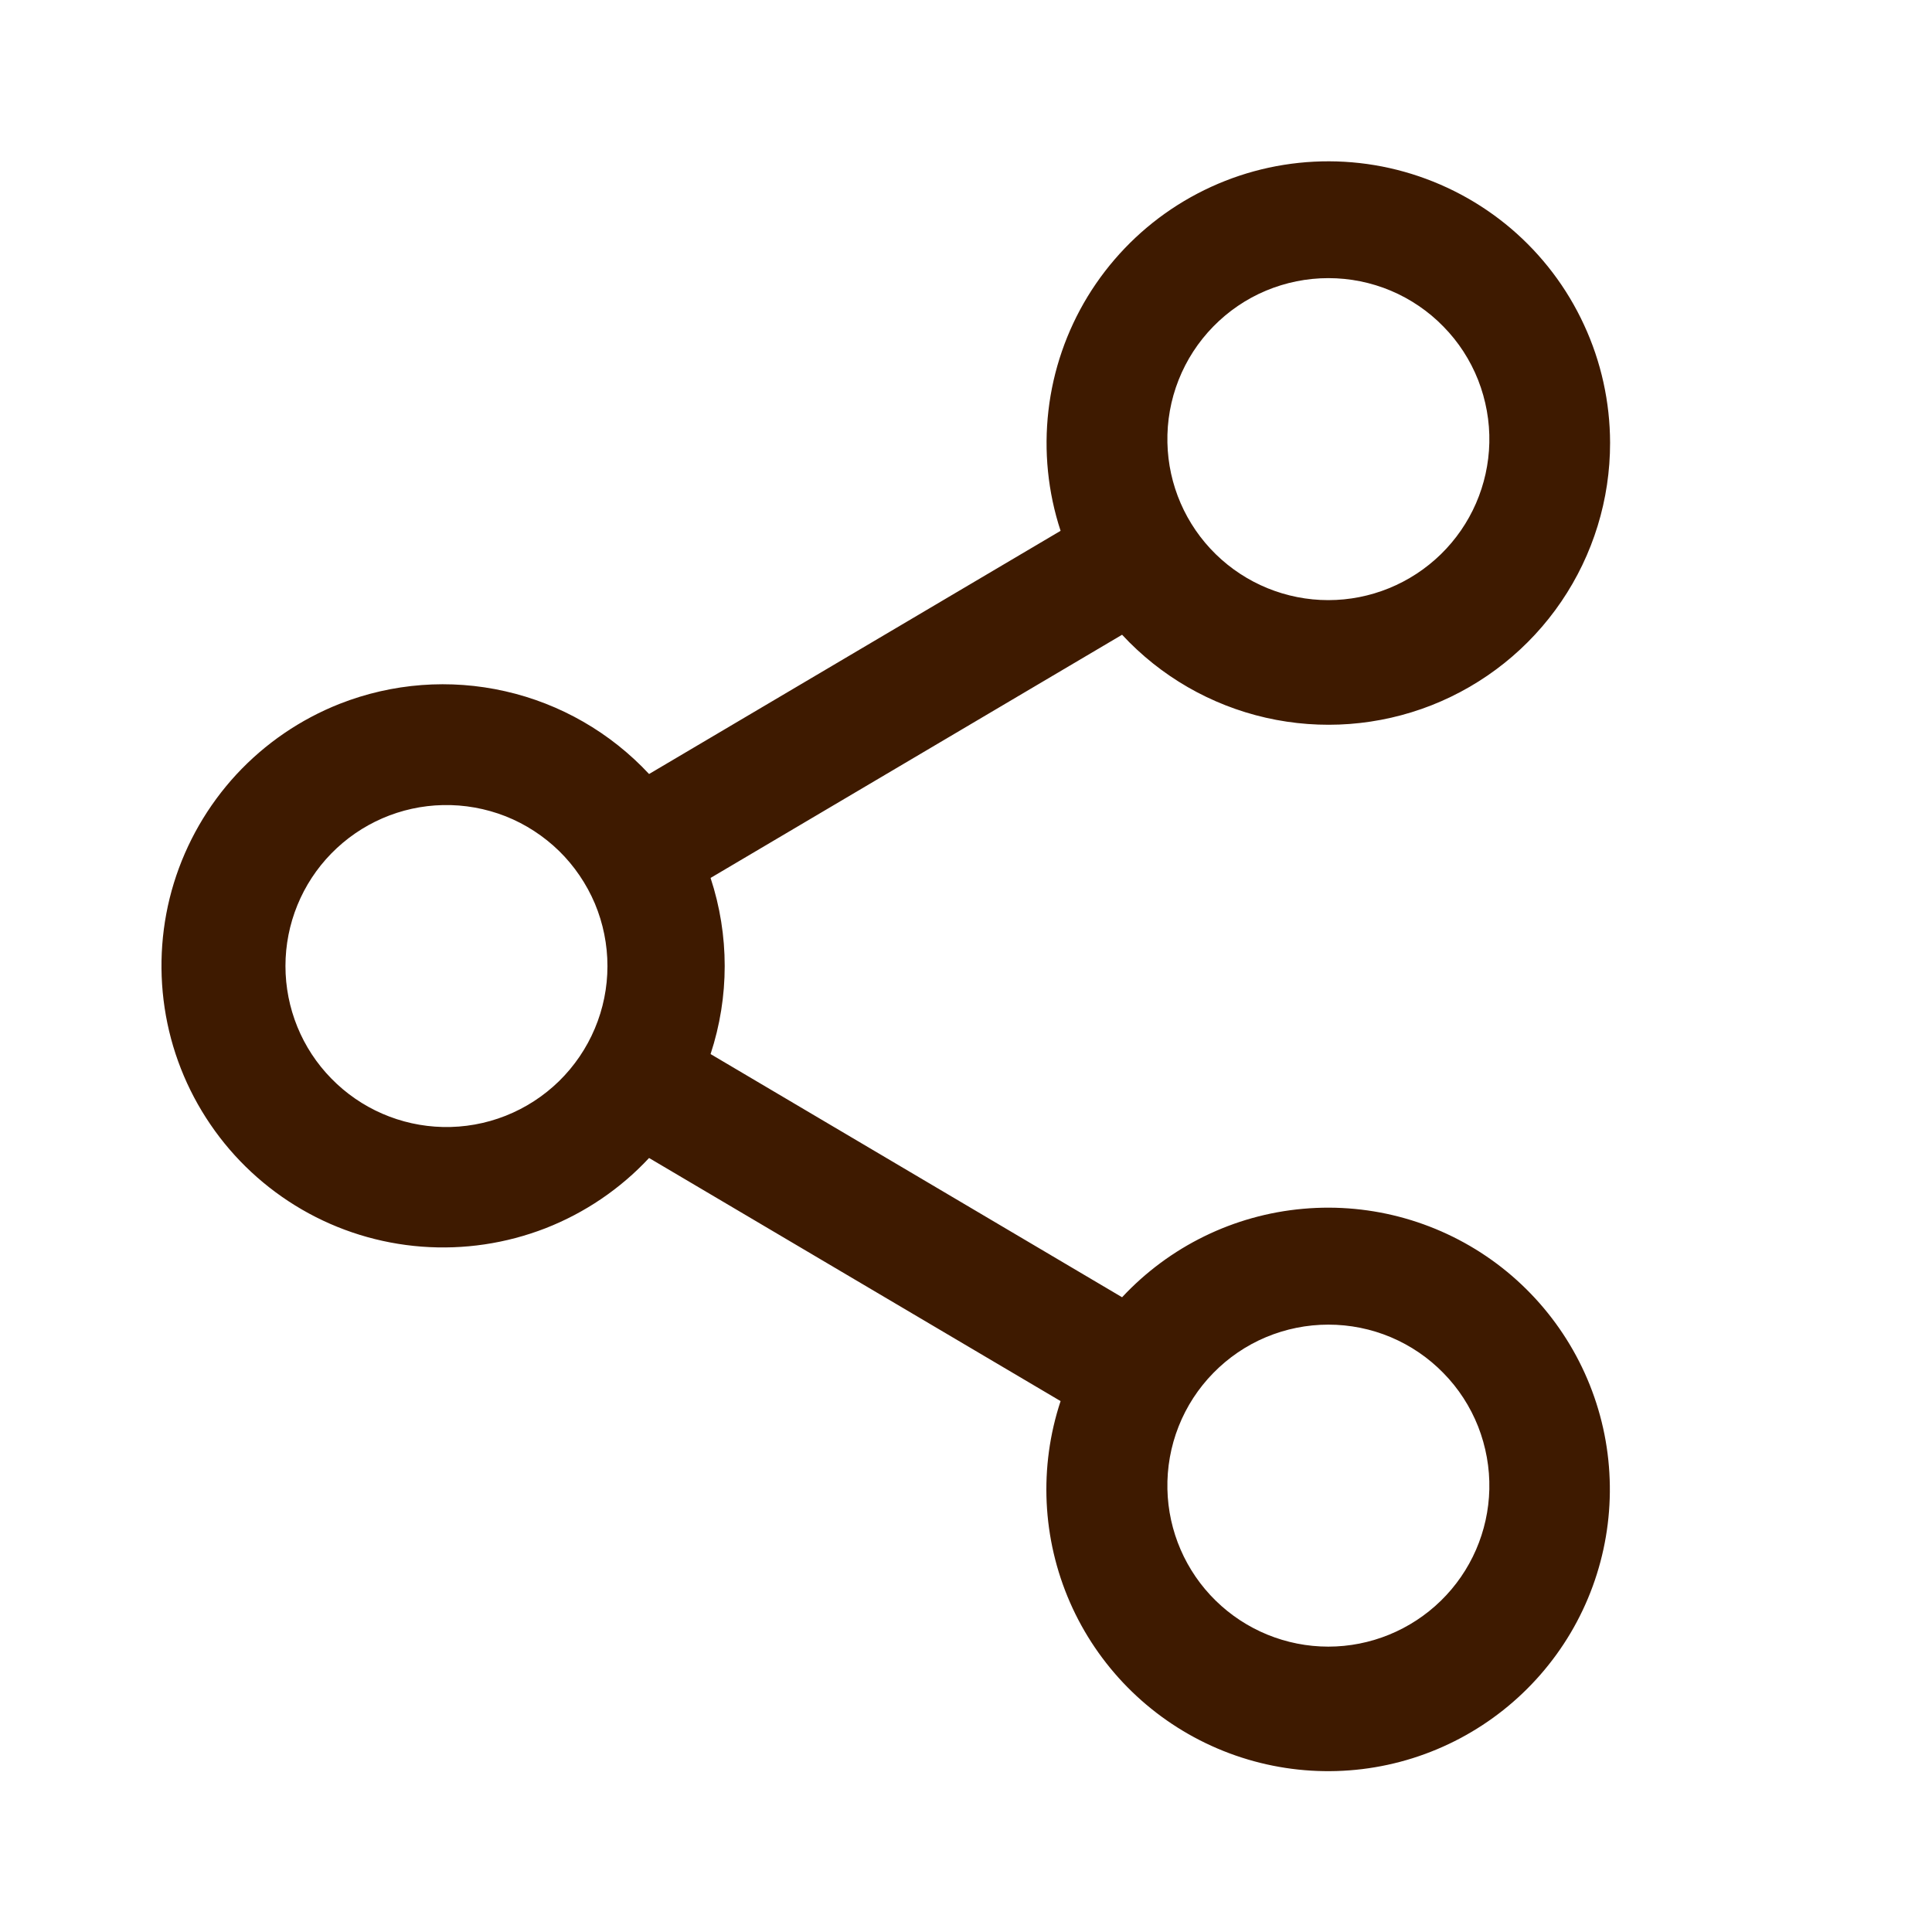 <svg width="24" height="24" viewBox="0 0 24 24" fill="none" xmlns="http://www.w3.org/2000/svg">
  <path d="M20.001 5.5C20.002 6.203 19.791 6.891 19.395 7.473C19 8.054 18.438 8.503 17.783 8.761C17.129 9.018 16.412 9.072 15.726 8.916C15.04 8.76 14.417 8.401 13.939 7.885L8.827 10.906C9.061 11.617 9.061 12.383 8.827 13.094L13.939 16.115C14.527 15.484 15.328 15.092 16.188 15.016C17.047 14.939 17.905 15.183 18.596 15.7C19.287 16.218 19.762 16.972 19.931 17.818C20.099 18.664 19.95 19.543 19.51 20.286C19.07 21.028 18.371 21.582 17.548 21.841C16.725 22.1 15.835 22.045 15.05 21.688C14.264 21.331 13.638 20.696 13.292 19.906C12.946 19.115 12.904 18.224 13.175 17.405L8.063 14.385C7.705 14.769 7.265 15.067 6.776 15.258C6.286 15.448 5.761 15.526 5.237 15.486C4.714 15.446 4.206 15.289 3.752 15.026C3.298 14.763 2.908 14.401 2.613 13.967C2.317 13.533 2.123 13.039 2.045 12.52C1.967 12.001 2.006 11.47 2.16 10.969C2.315 10.467 2.58 10.007 2.936 9.621C3.293 9.236 3.731 8.936 4.22 8.743C4.874 8.486 5.59 8.431 6.276 8.587C6.961 8.742 7.584 9.101 8.063 9.615L13.175 6.594C13.017 6.113 12.966 5.604 13.024 5.101C13.082 4.598 13.249 4.114 13.512 3.682C13.776 3.25 14.13 2.88 14.55 2.598C14.971 2.316 15.447 2.128 15.947 2.048C16.447 1.968 16.958 1.997 17.445 2.134C17.932 2.271 18.384 2.511 18.77 2.839C19.155 3.167 19.465 3.575 19.677 4.035C19.89 4.494 20 4.994 20.001 5.5ZM18.501 18.5C18.507 18.234 18.459 17.969 18.362 17.721C18.264 17.473 18.118 17.247 17.931 17.057C17.745 16.866 17.523 16.715 17.277 16.611C17.032 16.508 16.768 16.455 16.502 16.455C16.235 16.455 15.972 16.508 15.726 16.611C15.48 16.714 15.258 16.866 15.072 17.056C14.885 17.247 14.739 17.472 14.641 17.72C14.543 17.968 14.496 18.233 14.502 18.499C14.513 19.021 14.729 19.519 15.102 19.884C15.476 20.25 15.978 20.455 16.501 20.455C17.023 20.455 17.525 20.25 17.899 19.885C18.273 19.52 18.489 19.023 18.501 18.5ZM18.501 5.5C18.507 5.234 18.459 4.969 18.362 4.721C18.264 4.473 18.118 4.247 17.931 4.057C17.745 3.866 17.523 3.715 17.277 3.611C17.032 3.508 16.768 3.455 16.502 3.455C16.235 3.455 15.972 3.508 15.726 3.611C15.48 3.714 15.258 3.866 15.072 4.056C14.885 4.247 14.739 4.472 14.641 4.72C14.543 4.968 14.496 5.233 14.502 5.499C14.513 6.022 14.729 6.519 15.102 6.884C15.476 7.25 15.978 7.455 16.501 7.455C17.023 7.455 17.525 7.25 17.899 6.885C18.273 6.52 18.489 6.023 18.501 5.5ZM5.501 14C5.767 14.006 6.032 13.959 6.28 13.861C6.528 13.763 6.753 13.617 6.944 13.431C7.134 13.245 7.286 13.022 7.389 12.777C7.493 12.531 7.546 12.267 7.546 12.001C7.546 11.735 7.493 11.471 7.39 11.225C7.286 10.98 7.135 10.757 6.945 10.571C6.754 10.385 6.528 10.238 6.281 10.14C6.033 10.043 5.768 9.995 5.502 10.001C4.979 10.012 4.482 10.228 4.116 10.602C3.751 10.975 3.546 11.477 3.546 12C3.546 12.523 3.75 13.025 4.116 13.398C4.481 13.772 4.978 13.988 5.501 14Z" fill="#3E1A00"/>
</svg>
